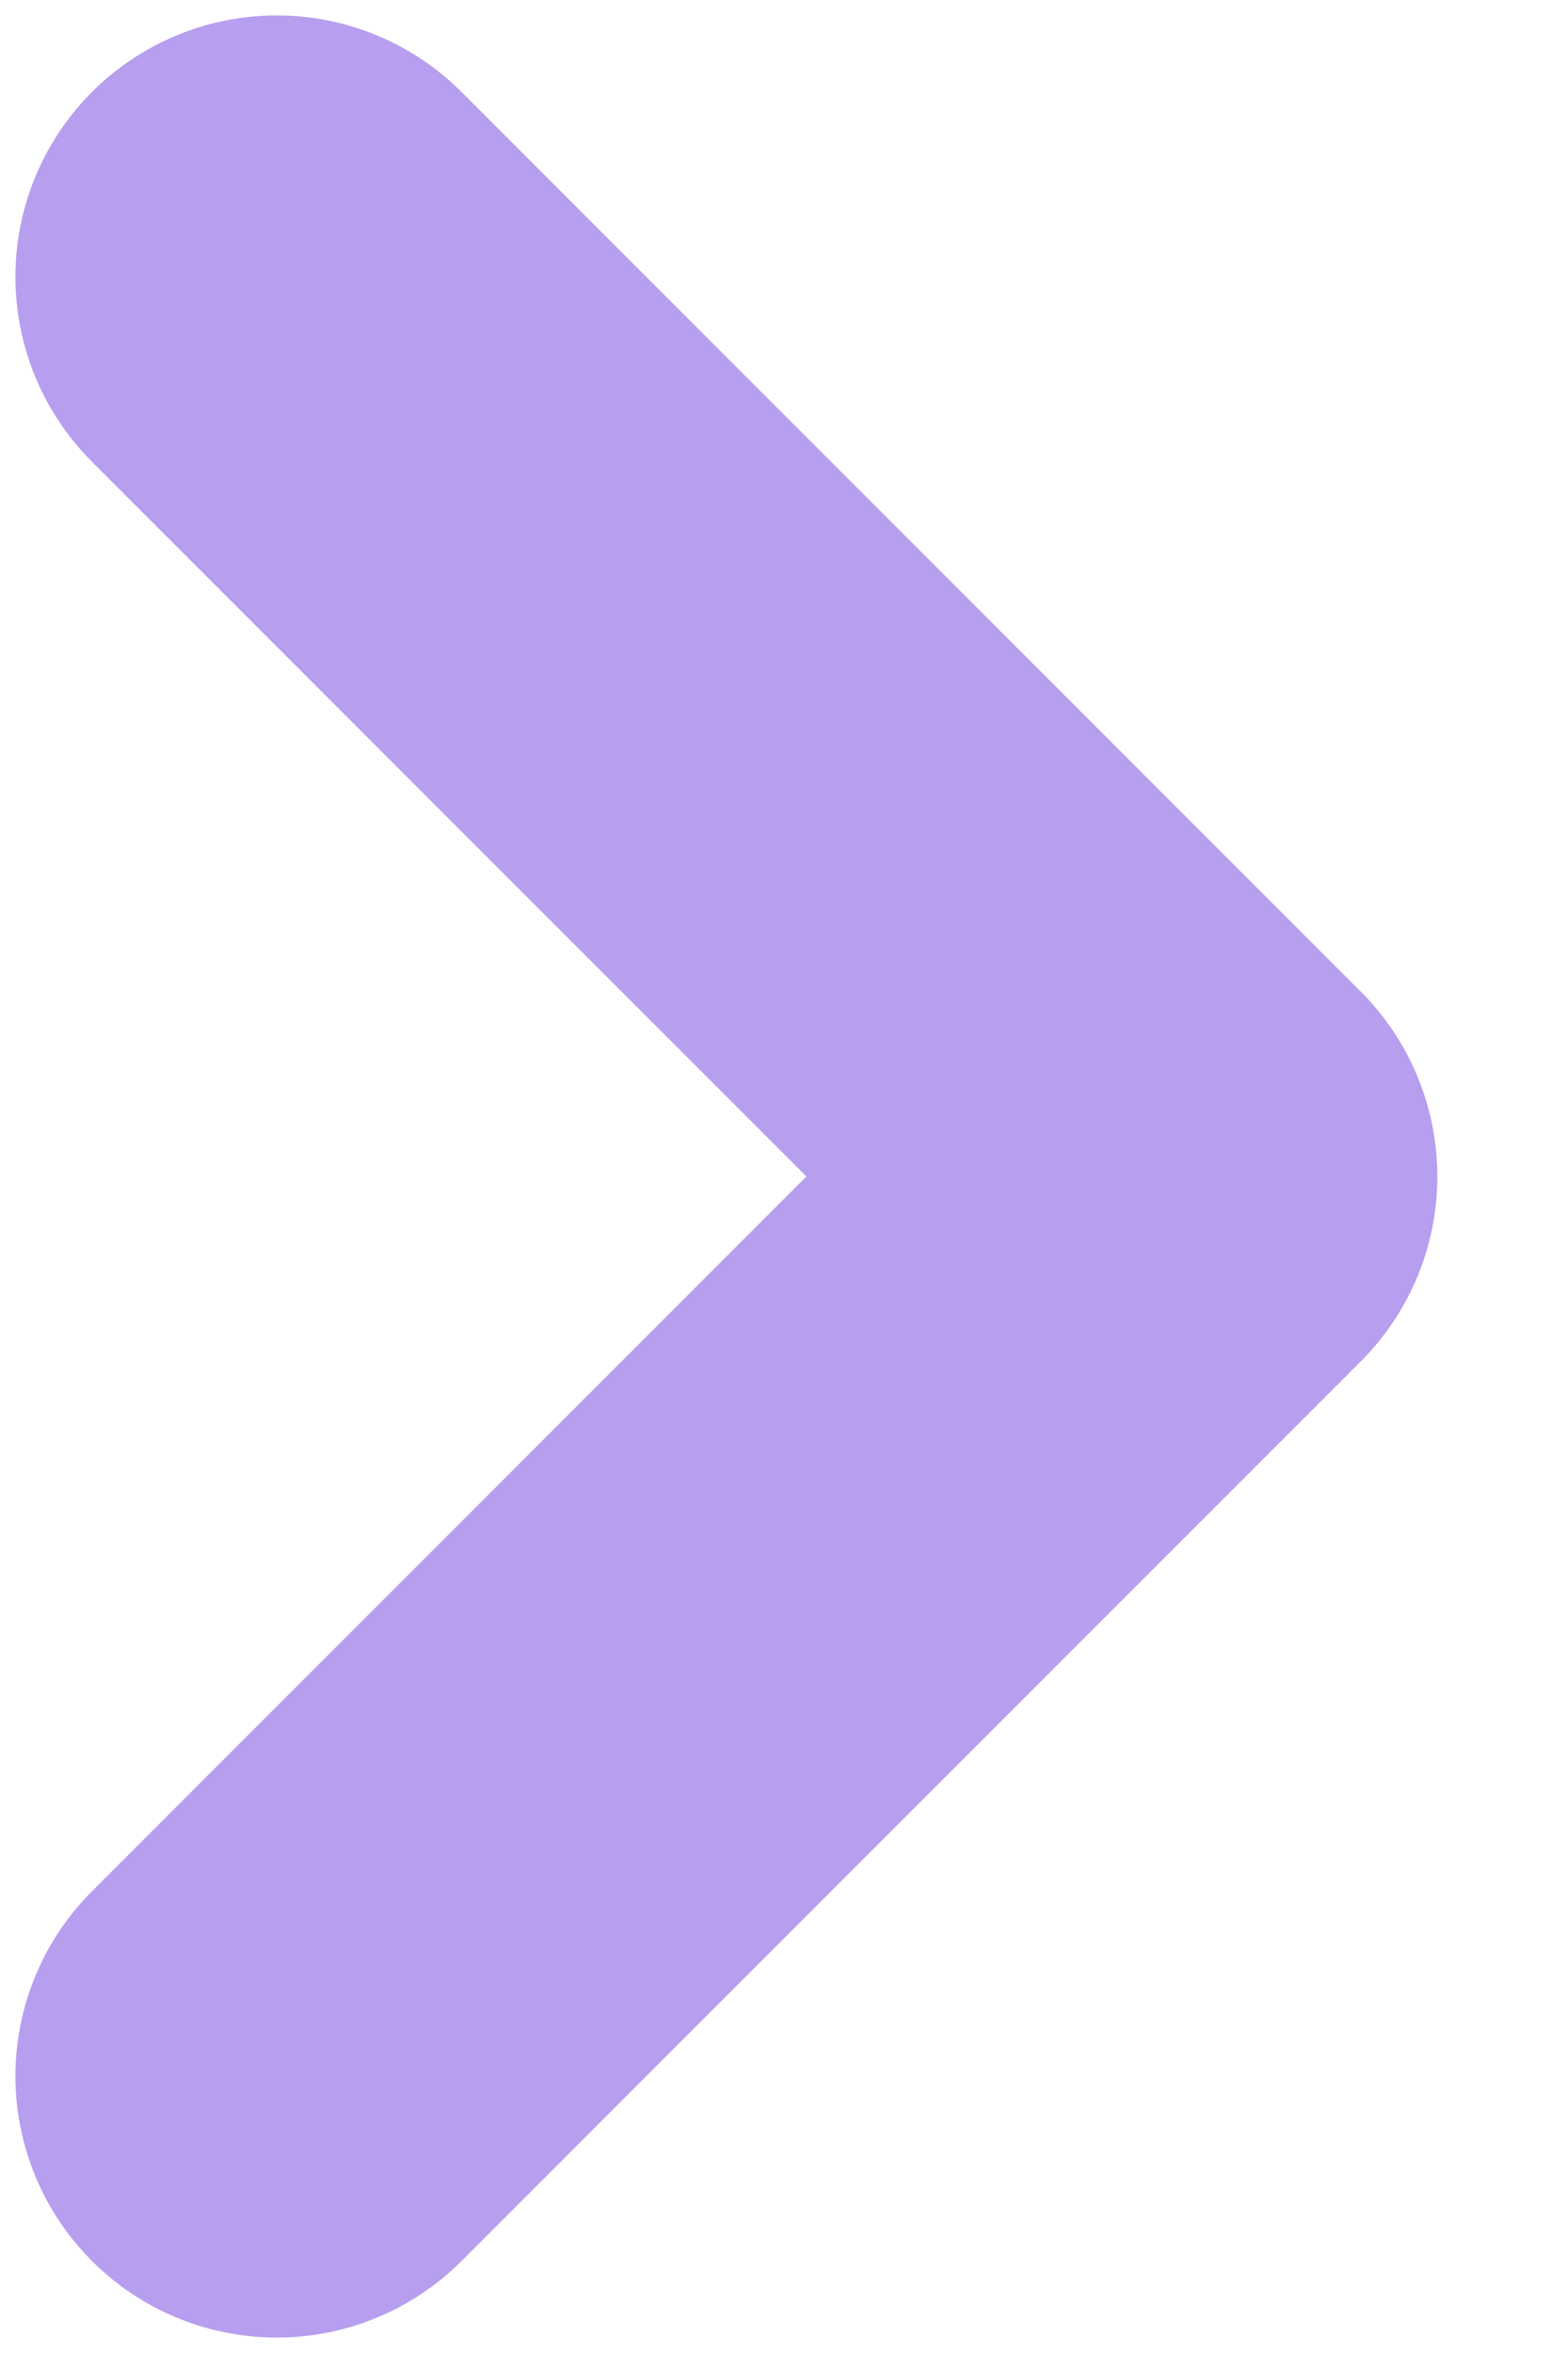 <svg width="6" height="9" viewBox="0 0 6 9" fill="none" xmlns="http://www.w3.org/2000/svg">
<path d="M1.059 7.941L4.5 4.5L1.059 1.059" stroke="#B89EEE" stroke-width="2" stroke-linecap="round" stroke-linejoin="round"/>
</svg>
